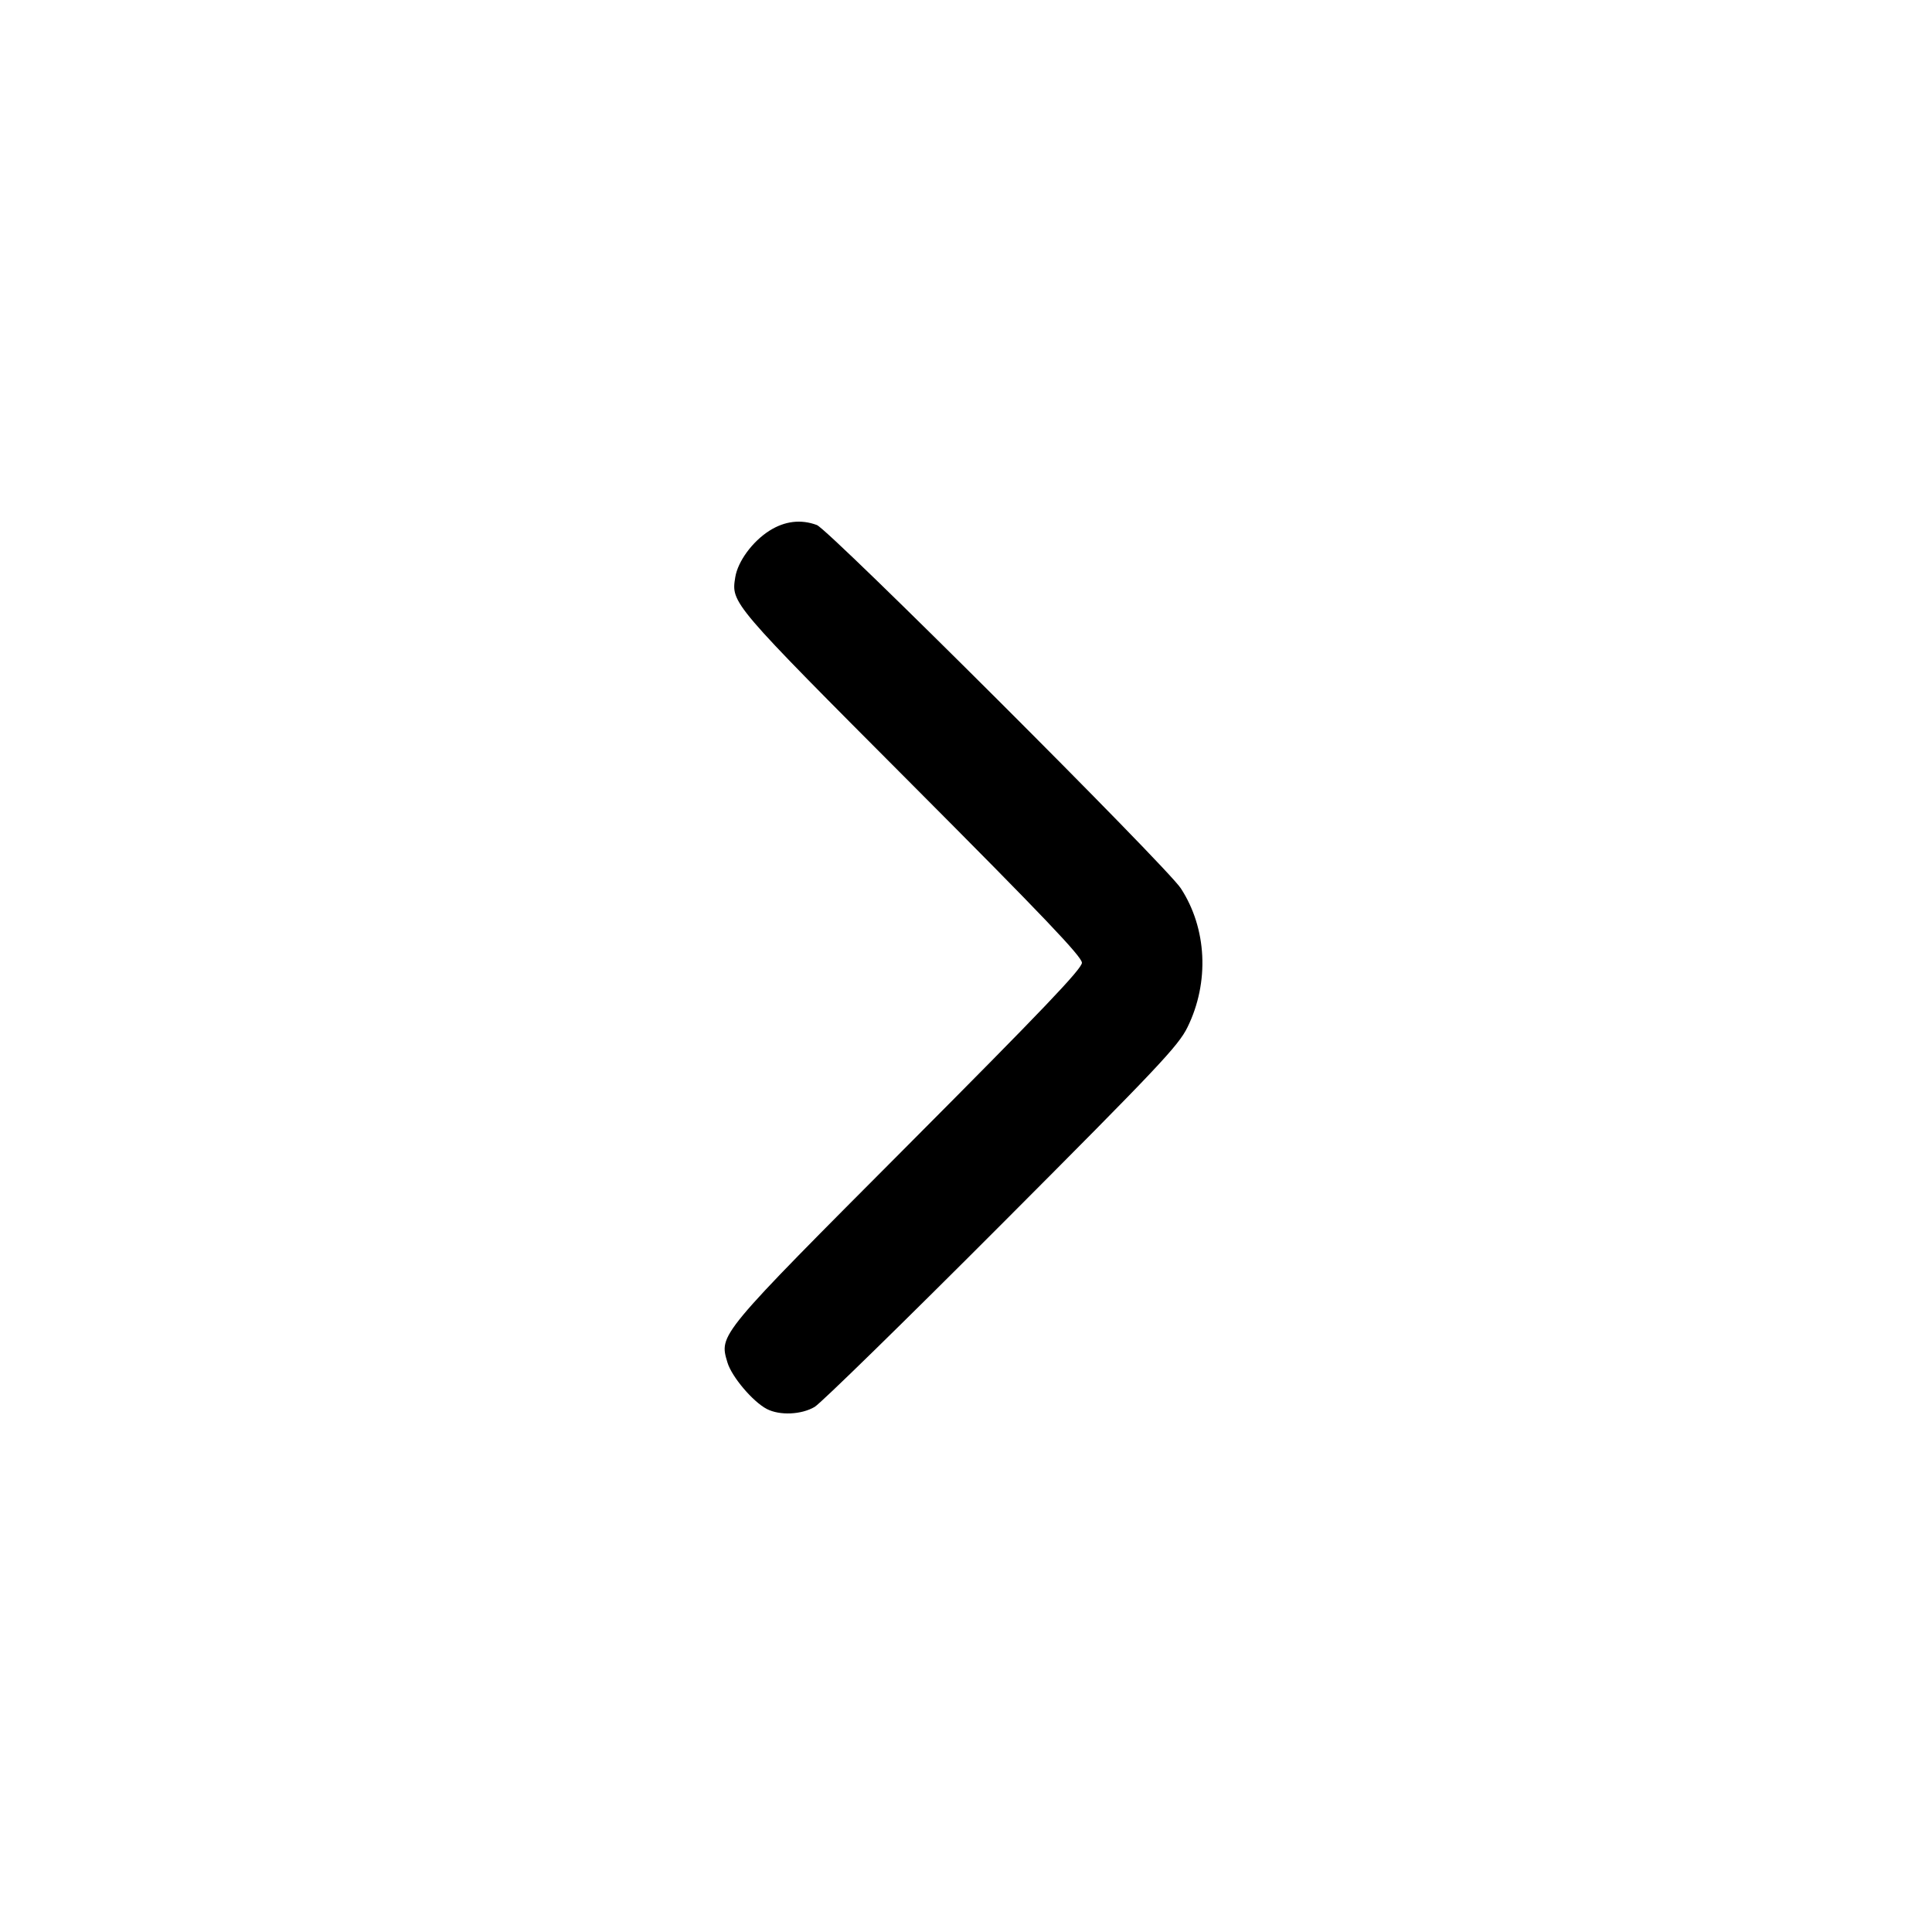 <svg width="40" height="40" viewBox="0 0 40 40" fill="none" xmlns="http://www.w3.org/2000/svg"><path d="M15.930 10.988 C 15.578 11.211,15.276 11.623,15.223 11.950 C 15.136 12.487,15.130 12.479,18.875 16.235 C 21.596 18.964,22.400 19.808,22.400 19.933 C 22.400 20.058,21.581 20.916,18.809 23.698 C 14.854 27.666,14.887 27.626,15.061 28.209 C 15.150 28.506,15.588 29.022,15.877 29.172 C 16.144 29.310,16.593 29.290,16.867 29.128 C 16.995 29.052,18.737 27.349,20.737 25.345 C 23.986 22.088,24.396 21.654,24.586 21.267 C 25.043 20.336,24.989 19.222,24.447 18.391 C 24.151 17.937,17.166 10.965,16.912 10.870 C 16.582 10.747,16.247 10.787,15.930 10.988 " stroke="none" fill-rule="evenodd" fill="black"></path></svg>